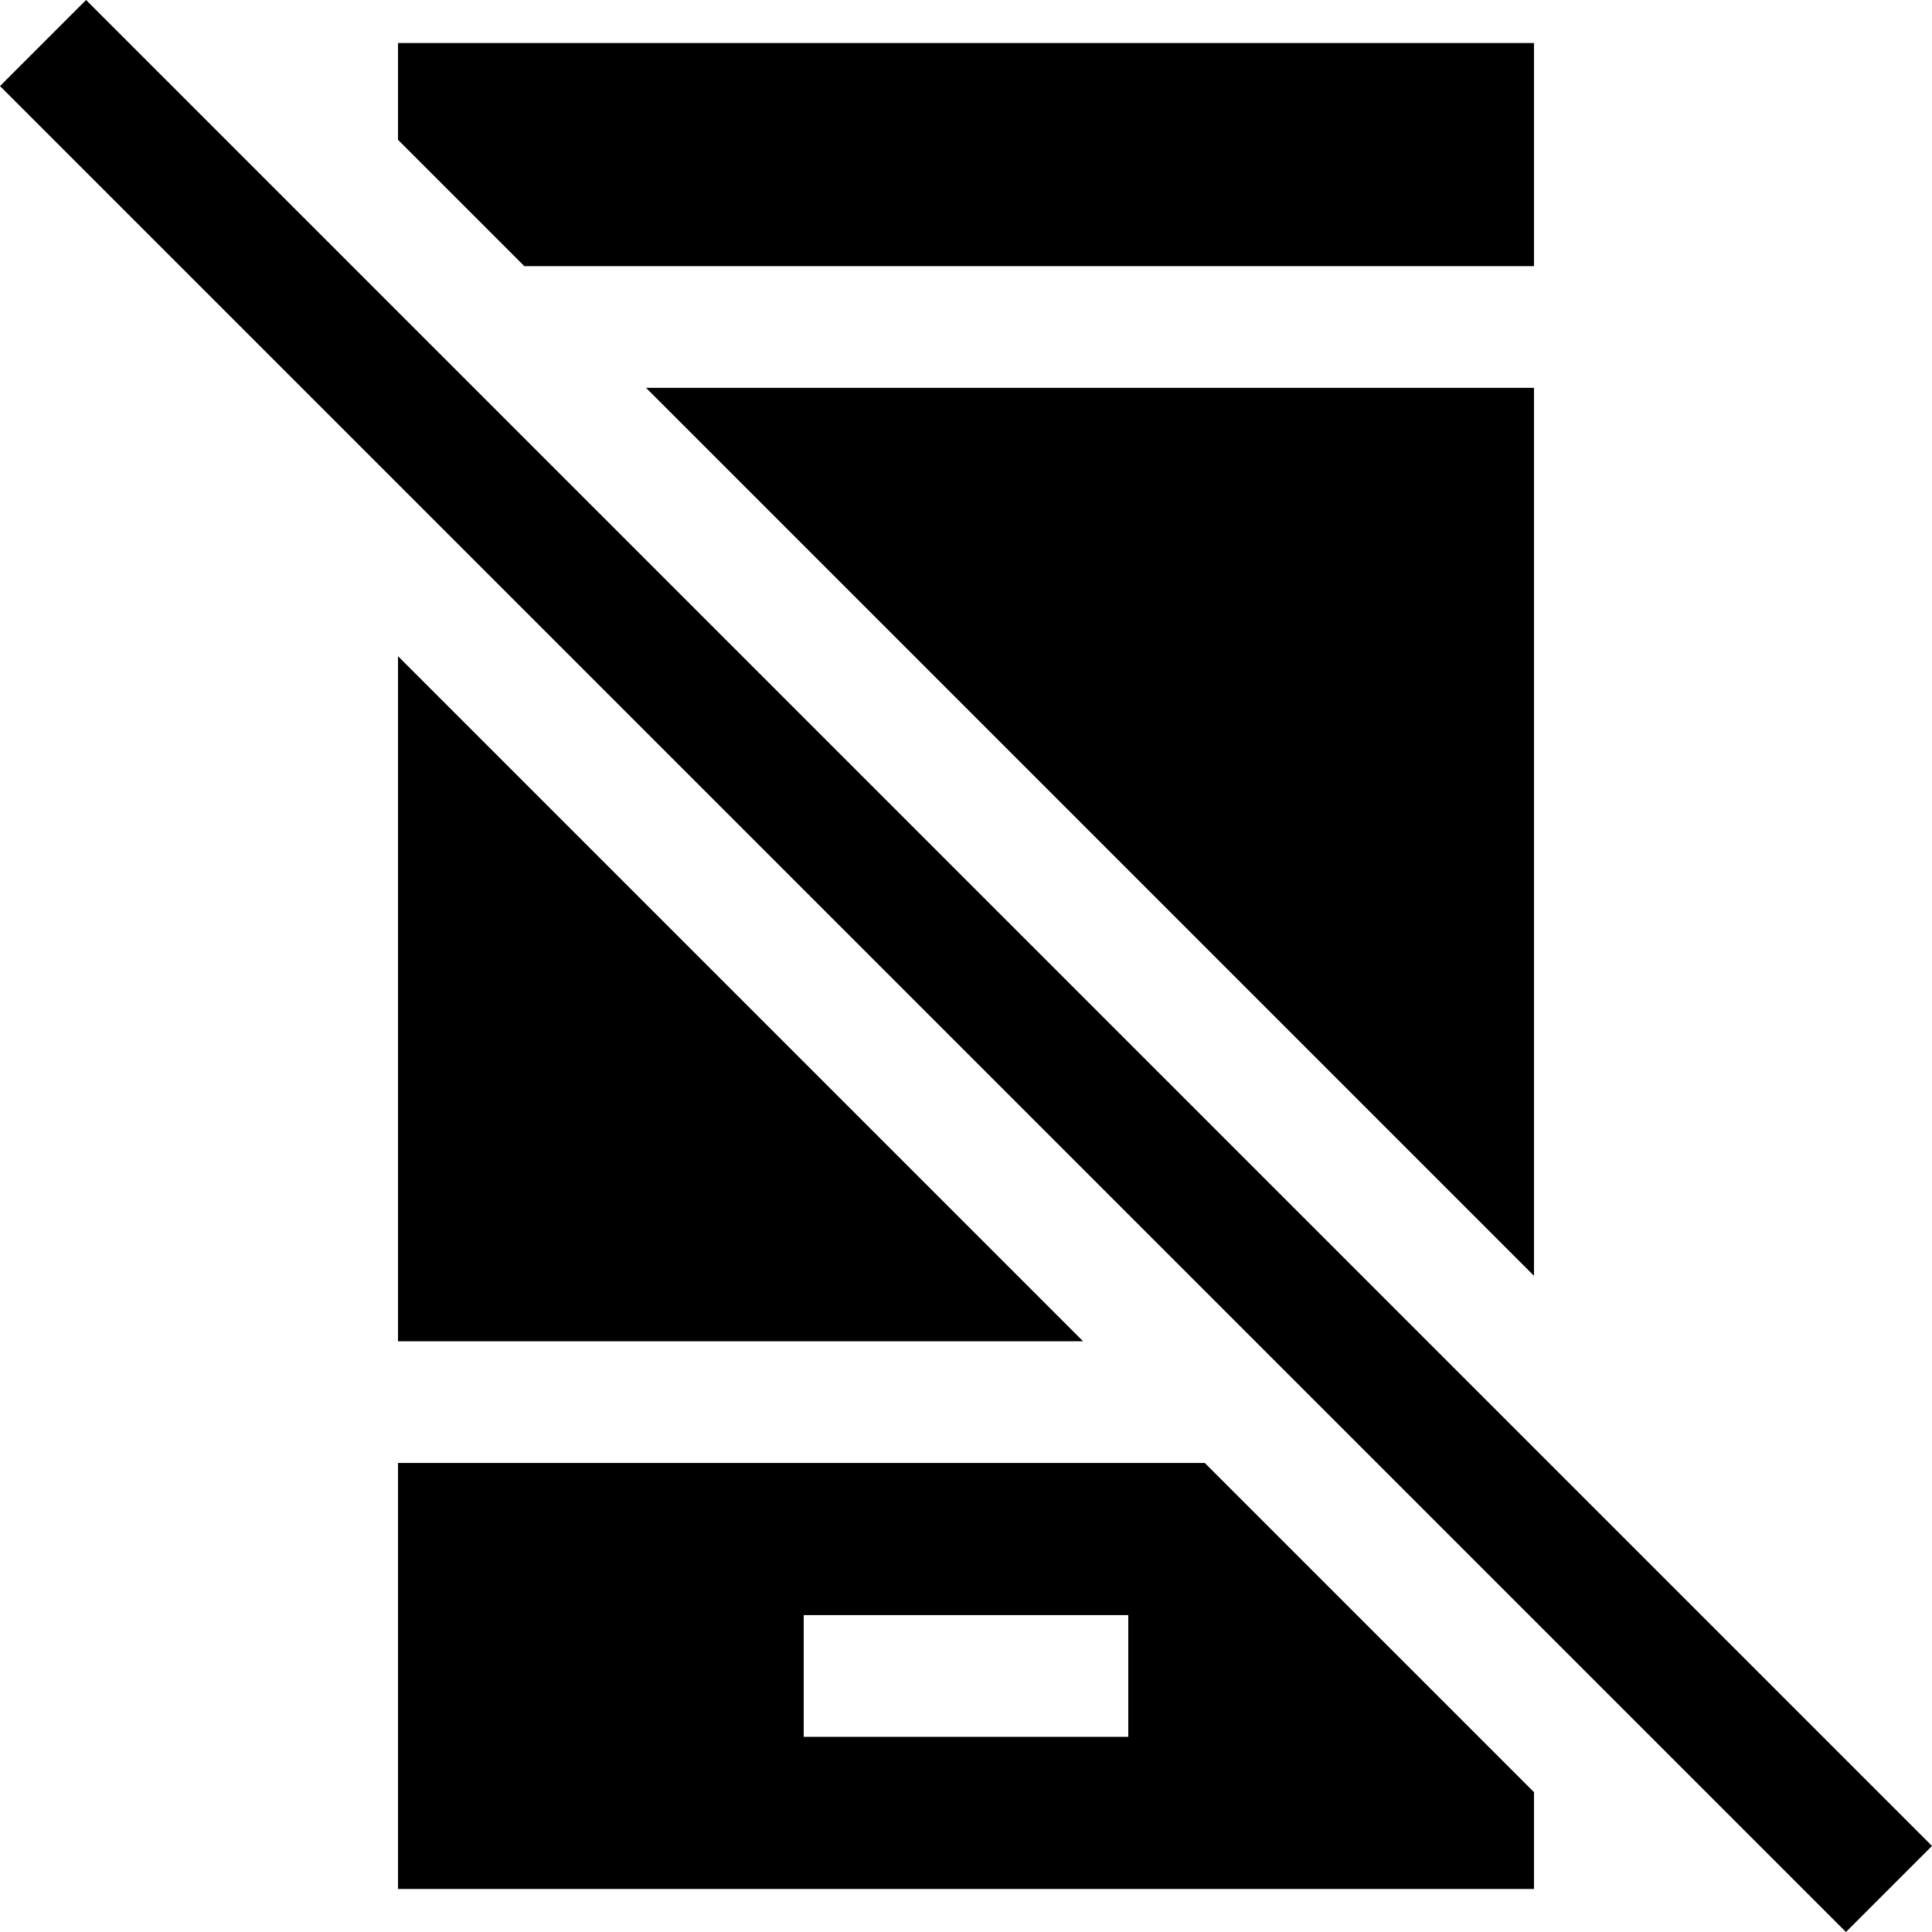 <?xml version="1.0" encoding="iso-8859-1"?>
<!-- Generator: Adobe Illustrator 19.1.0, SVG Export Plug-In . SVG Version: 6.00 Build 0)  -->
<svg version="1.1" id="Capa_1" xmlns="http://www.w3.org/2000/svg" xmlns:xlink="http://www.w3.org/1999/xlink" x="0px" y="0px"
	 viewBox="0 0 476.208 476.208" style="enable-background:new 0 0 476.208 476.208;" xml:space="preserve">
<g>
	<polygon points="98.103,330.601 98.103,161.741 266.964,330.601 	"/>
	<polygon points="98.103,34.462 98.103,10.601 378.103,10.601 378.103,65.601 129.243,65.601 	"/>
	<polygon points="378.103,95.601 378.103,314.462 159.243,95.601 	"/>
	<path d="M296.964,360.601H98.103v105h280V441.74L296.964,360.601z M278.103,428.101h-80v-30h80V428.101z"/>
	<path d="M454.995,476.208L0,21.213L21.213,0l454.995,454.995L454.995,476.208z"/>
</g>
<g>
</g>
<g>
</g>
<g>
</g>
<g>
</g>
<g>
</g>
<g>
</g>
<g>
</g>
<g>
</g>
<g>
</g>
<g>
</g>
<g>
</g>
<g>
</g>
<g>
</g>
<g>
</g>
<g>
</g>
</svg>
